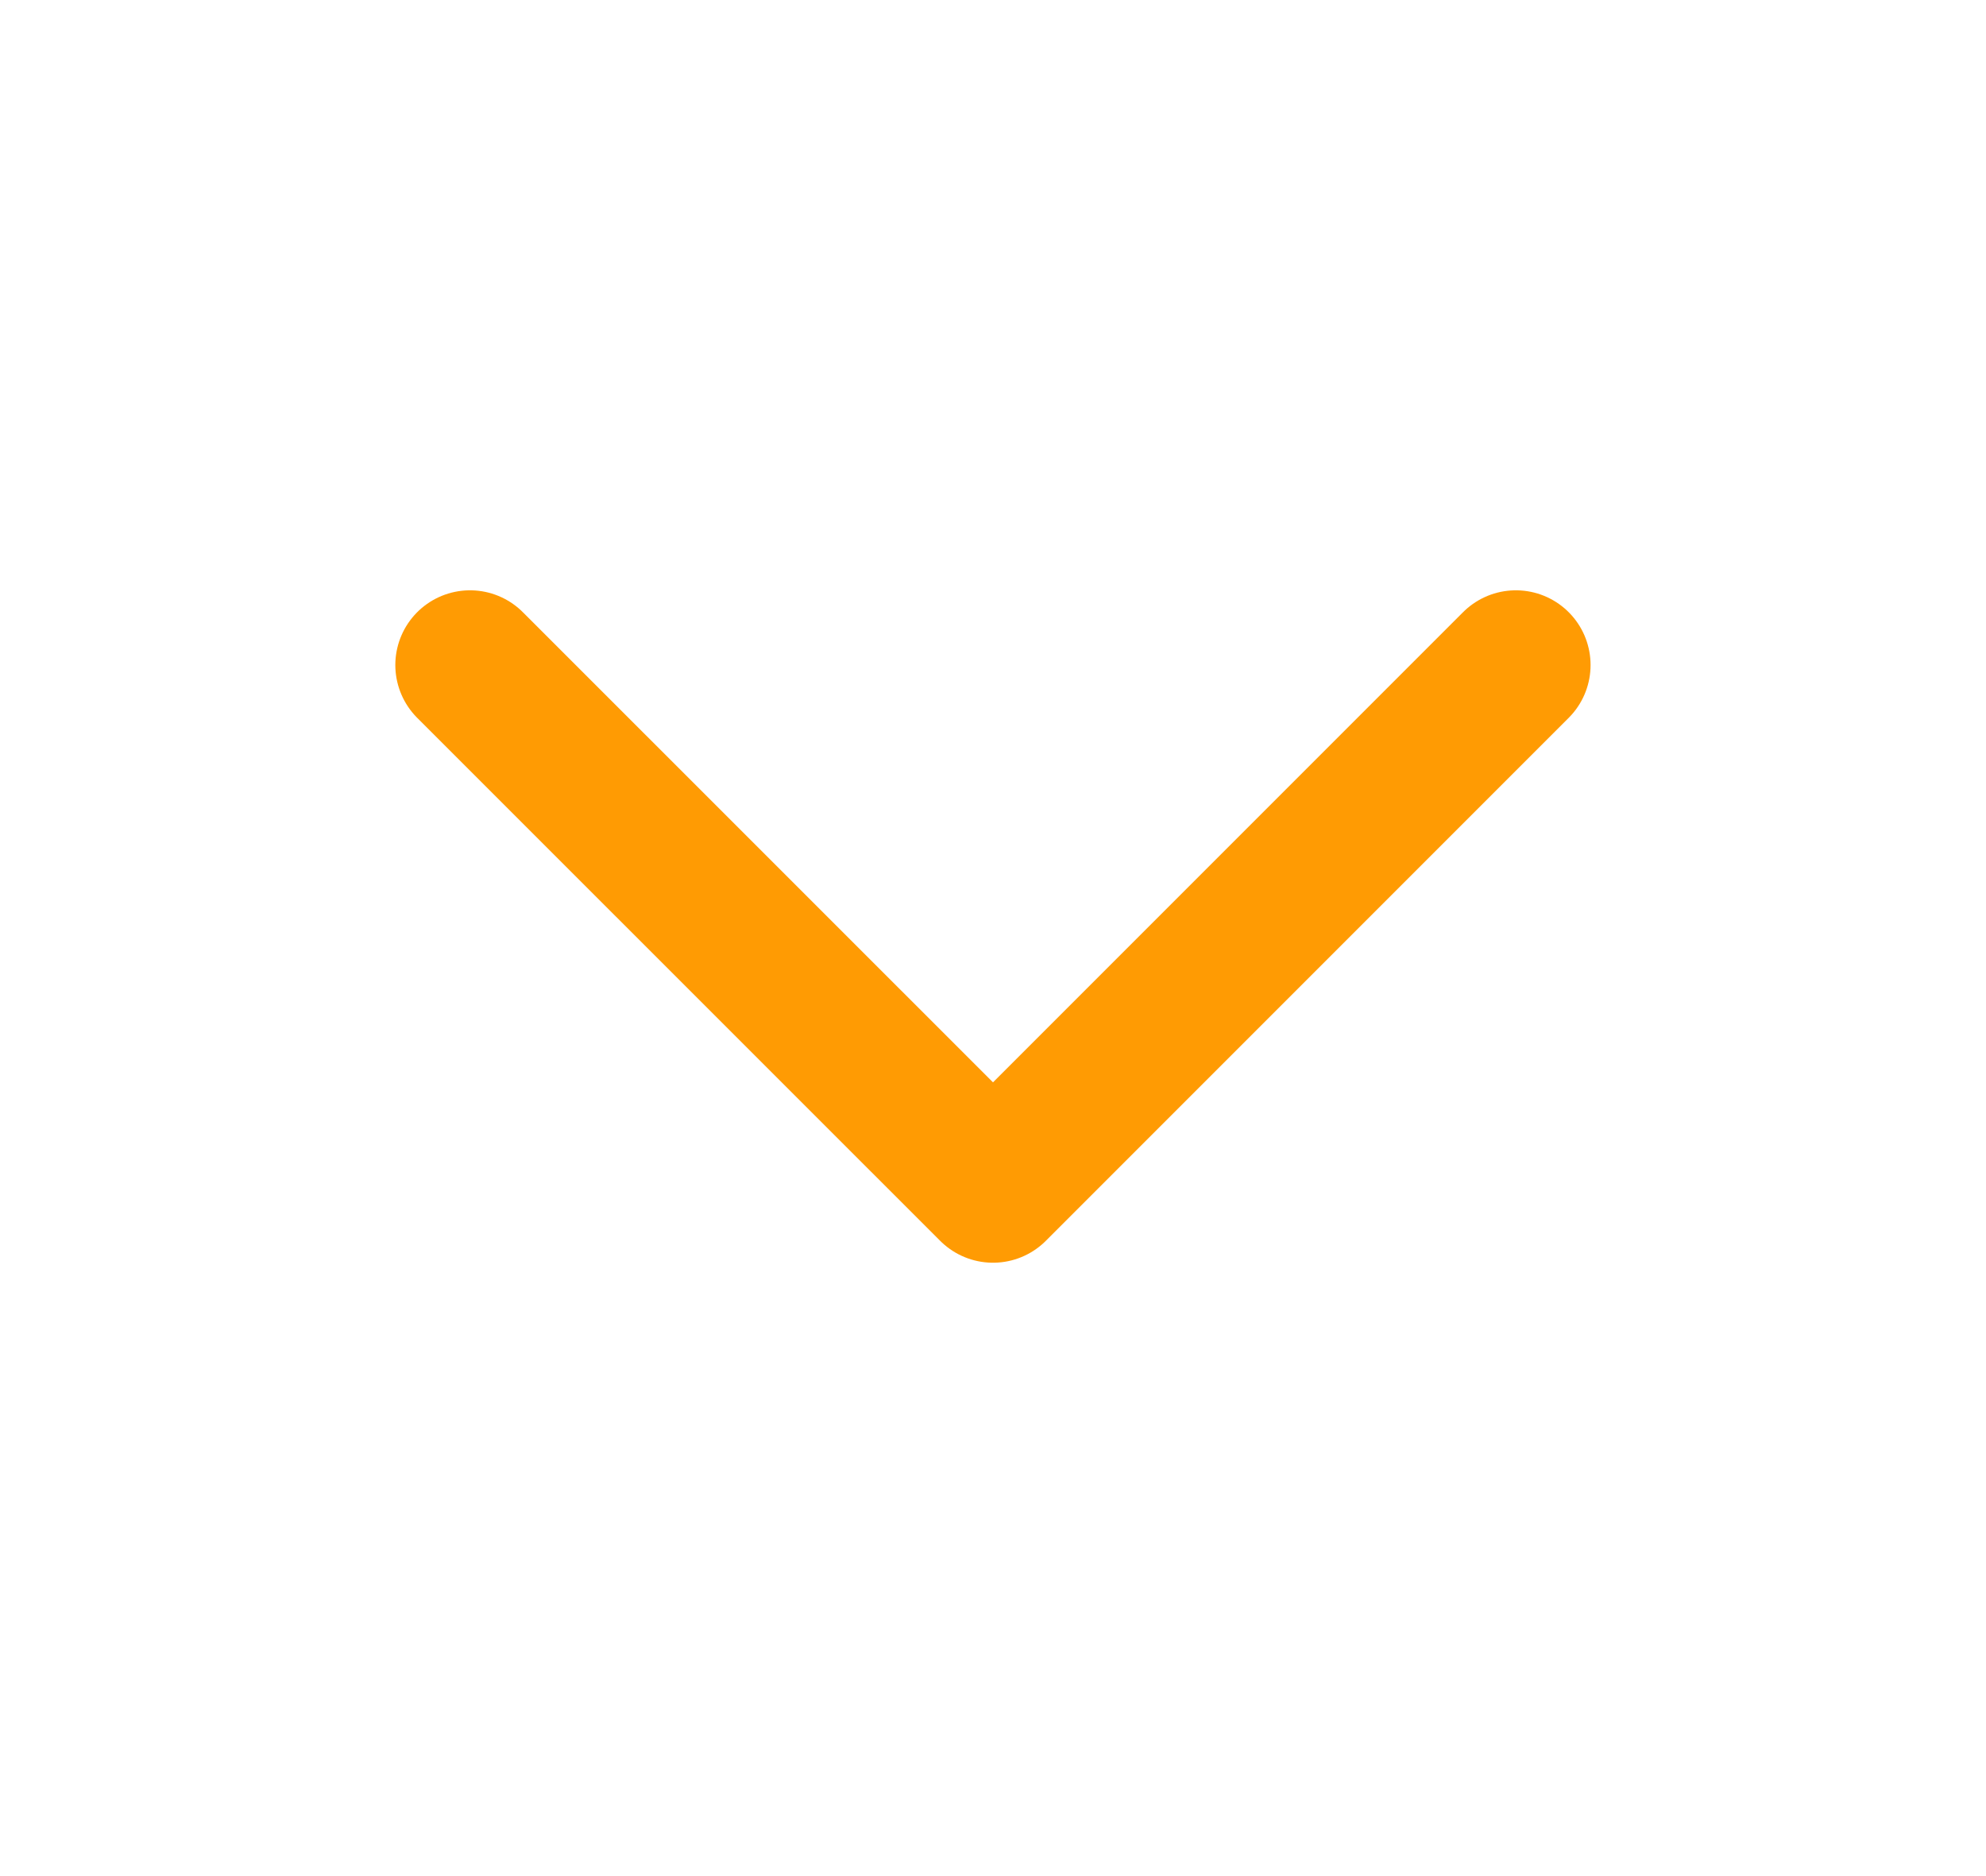 <svg width="18" height="17" viewBox="0 0 18 17" fill="none" xmlns="http://www.w3.org/2000/svg">
<path d="M13.739 6.026L9 10.765L4.26 6.026" stroke="#FF9B03" stroke-width="1.354" stroke-linecap="round" stroke-linejoin="round"/>
</svg>
